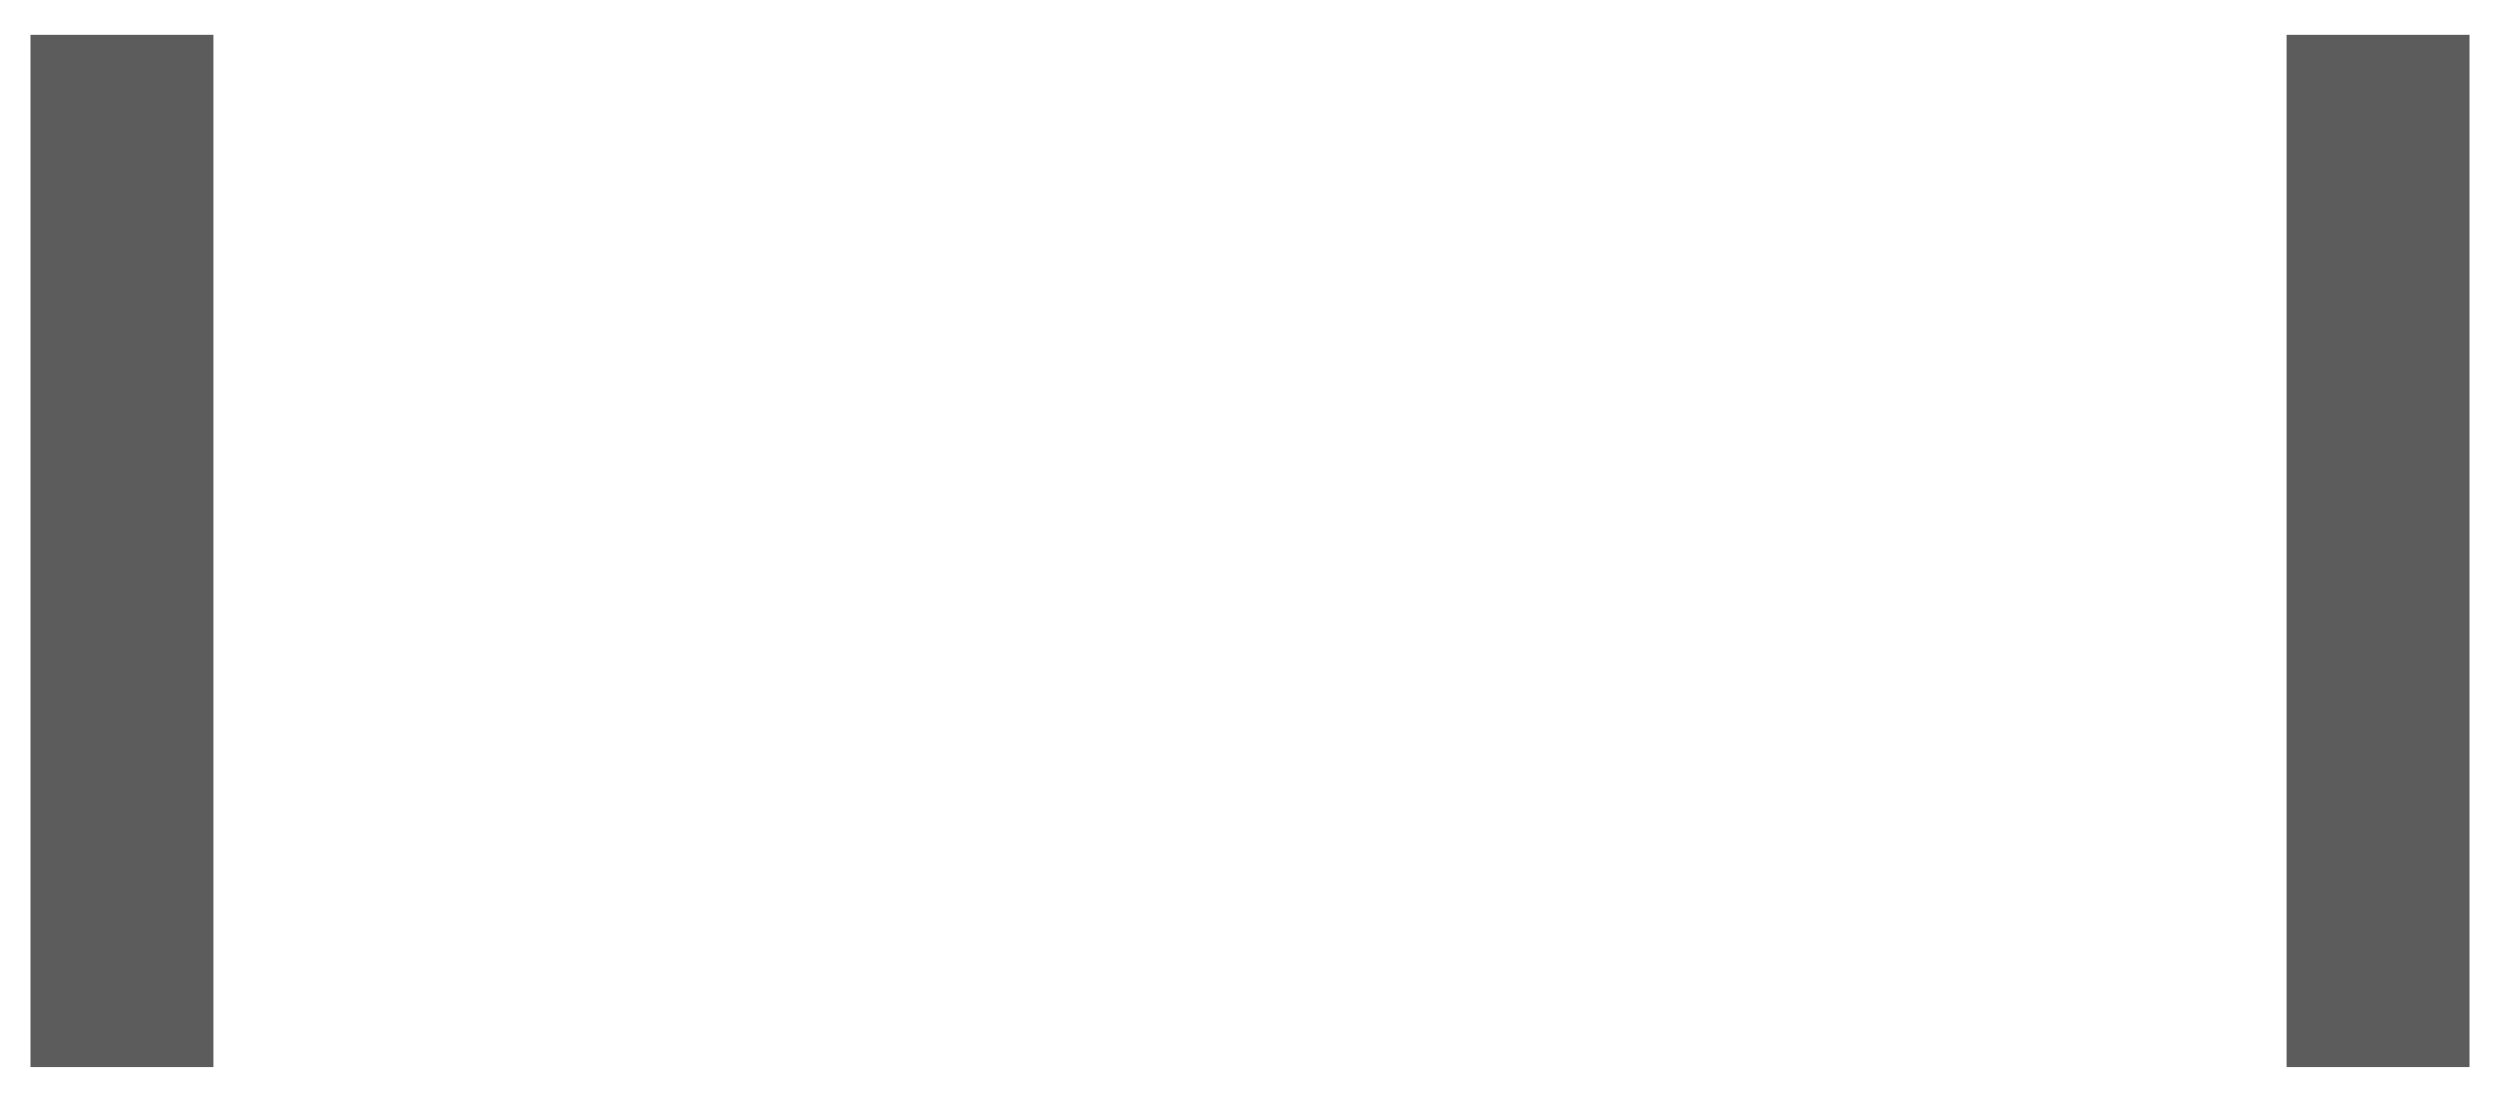<?xml version="1.0" encoding="UTF-8"?>
<svg width="41px" height="18px" viewBox="0 0 41 18" version="1.1" xmlns="http://www.w3.org/2000/svg" xmlns:xlink="http://www.w3.org/1999/xlink">
    <!-- Generator: Sketch 52.3 (67297) - http://www.bohemiancoding.com/sketch -->
    <title>eyes</title>
    <desc>Created with Sketch.</desc>
    <g id="Page-1" stroke="none" stroke-width="1" fill="none" fill-rule="evenodd" stroke-linecap="square">
        <g id="eyes" transform="translate(1, 1)" fill-rule="nonzero" stroke="#5C5C5C" stroke-width="3">
            <path d="M1,1.071 L1,15" id="Line"></path>
            <path d="M38,1.071 L38,15" id="Line"></path>
        </g>
    </g>
</svg>